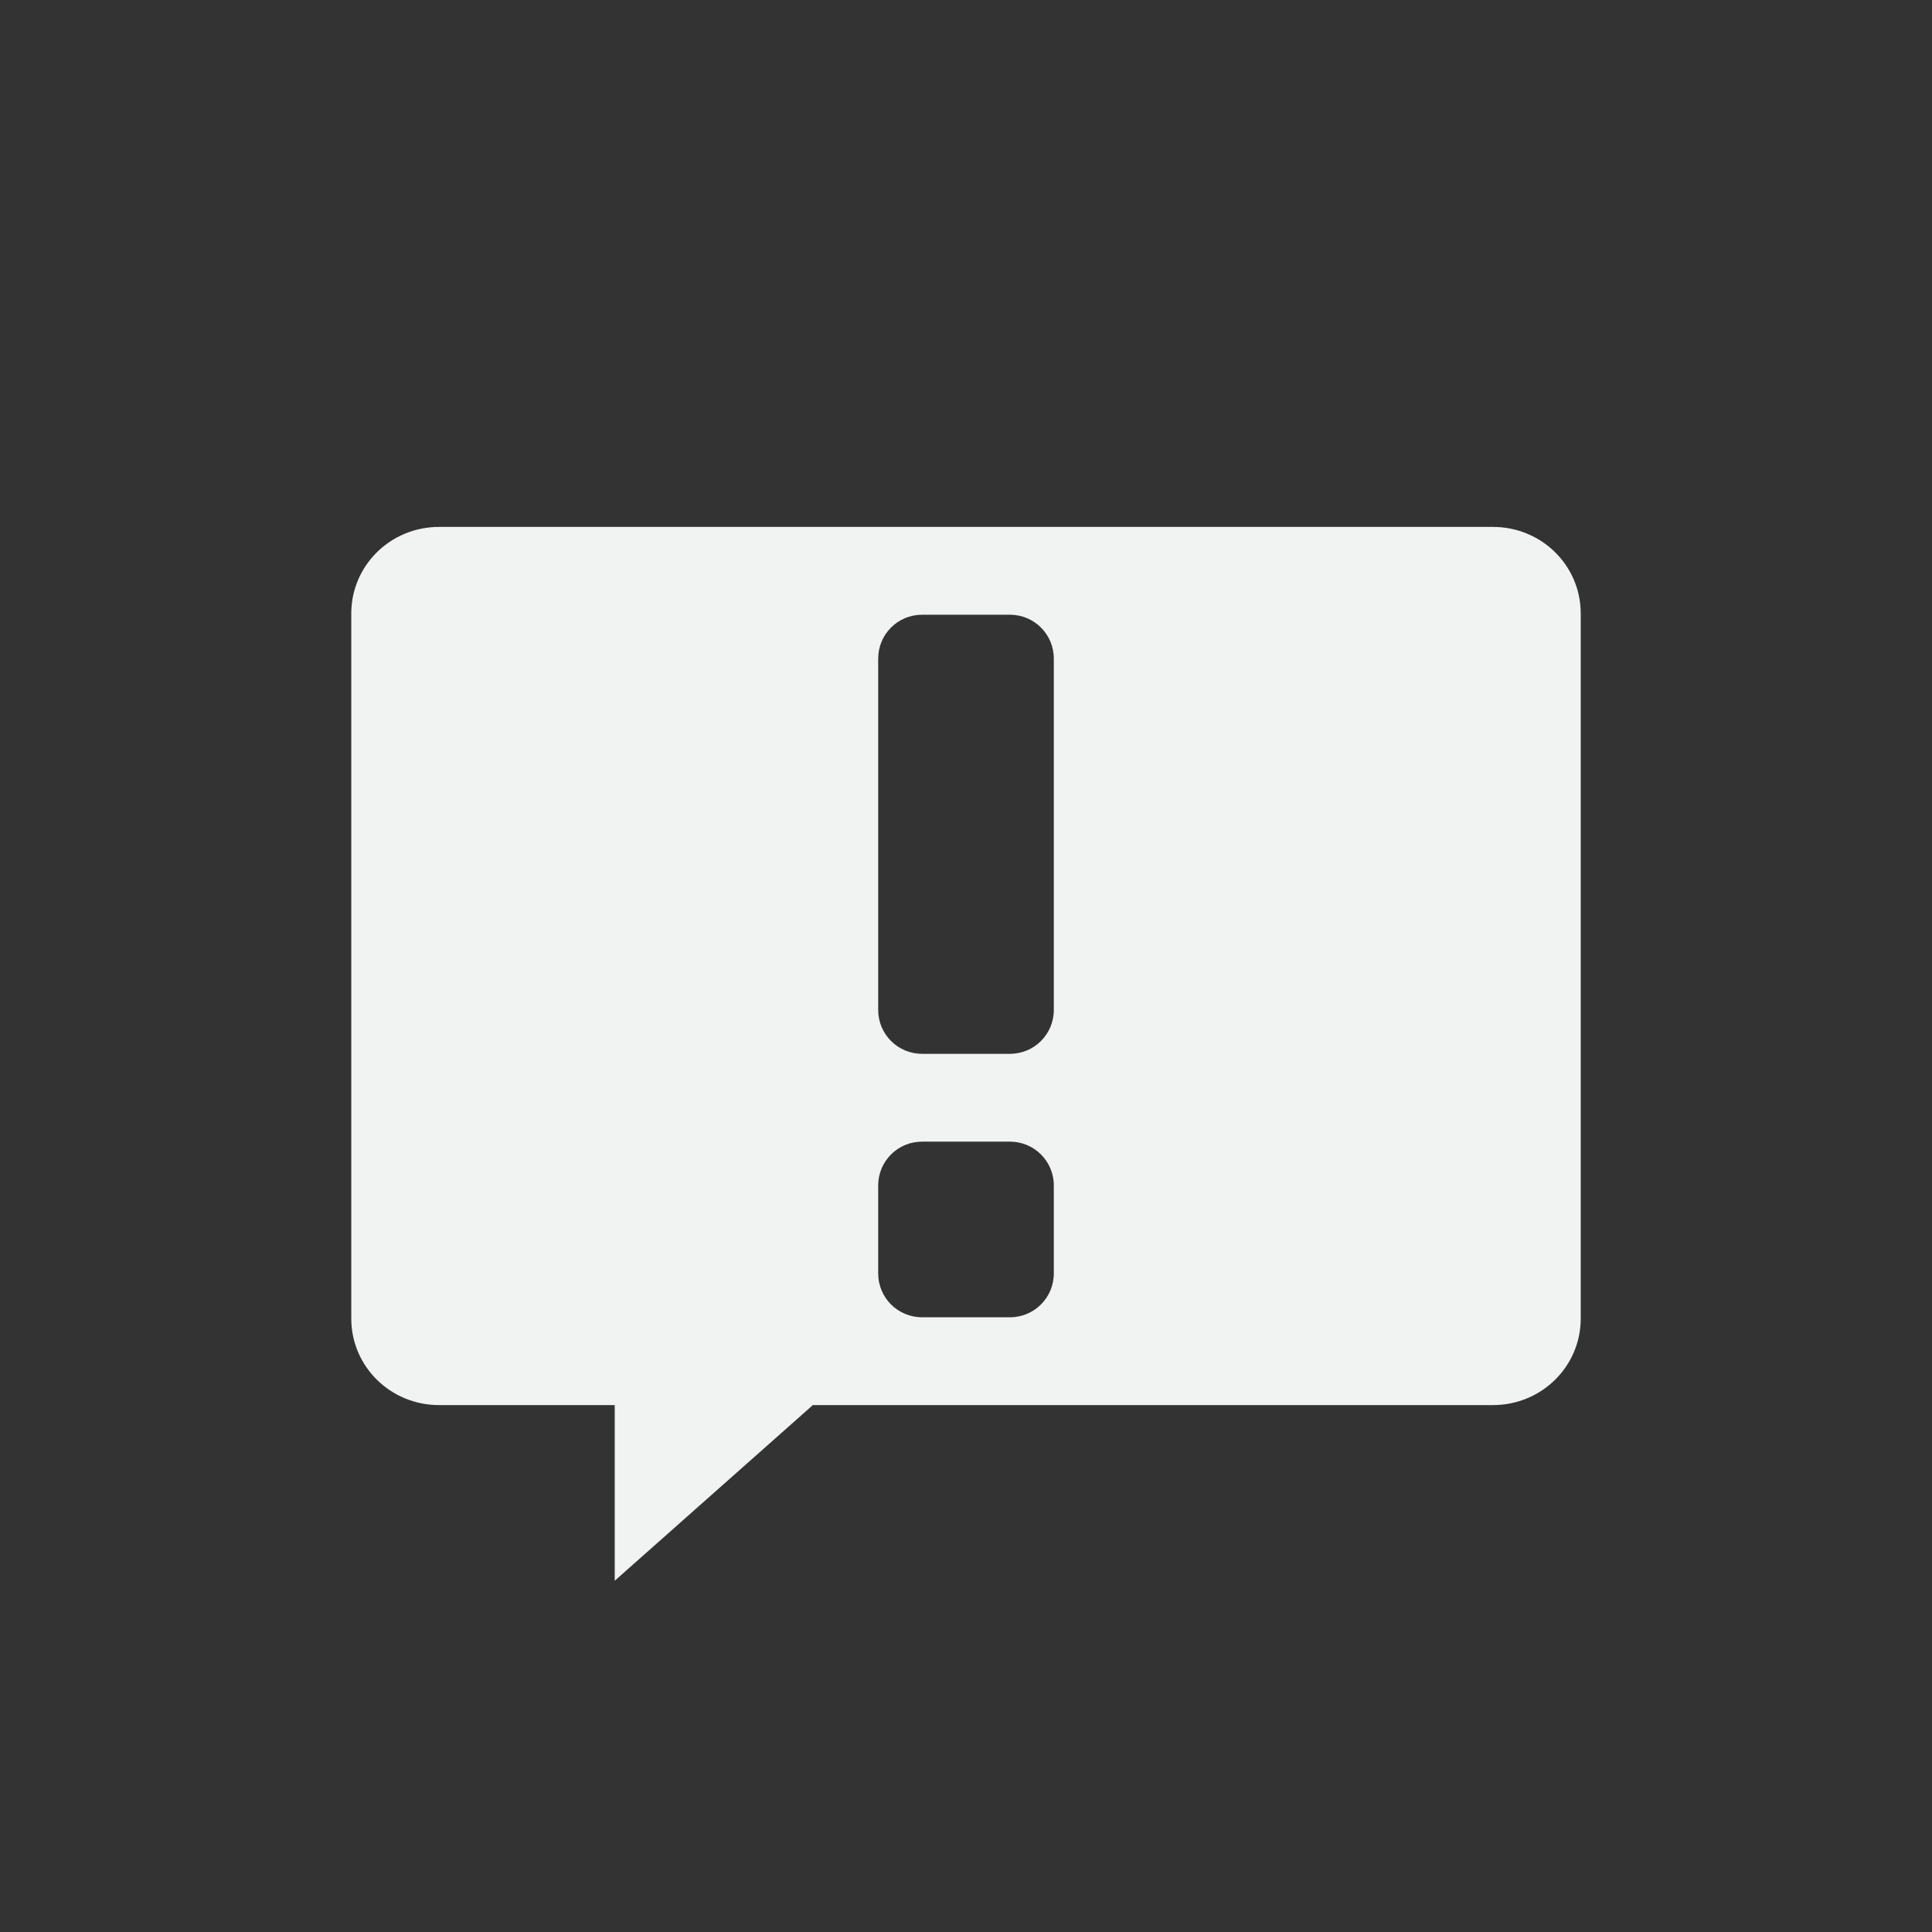 <?xml version="1.0" encoding="UTF-8" standalone="no"?>
<!--Part of Monotone: https://github.com/sixsixfive/Monotone, released under cc-by-sa_v4-->
<svg id="svg7384" xmlns="http://www.w3.org/2000/svg" viewBox="-3 -3 22 22" width="44" height="44" version="1.1"><rect x="-3" y="-3" width="22" height="22" fill="#333333" stroke="none"/><title id="title9167">Gnome Symbolic Icon Theme</title><path id="rect4150" style="fill:#f1f2f2" d="m2 3c-0.554 0-1 0.44-1 0.986v8.028c0 0.546 0.446 0.986 1 0.986h2v2l2.256-2h7.744c0.554 0 1-0.44 1-0.986v-8.028c0-0.547-0.446-0.986-1-0.986zm5.5 1h1c0.277 0 0.5 0.223 0.5 0.5v4c0 0.277-0.223 0.5-0.5 0.5h-1c-0.277 0-0.5-0.223-0.5-0.5v-4c0-0.277 0.223-0.5 0.5-0.5zm0 6h1c0.277 0 0.5 0.223 0.5 0.5v1c0 0.277-0.223 0.5-0.5 0.5h-1c-0.277 0-0.5-0.223-0.5-0.5v-1c0-0.277 0.223-0.5 0.5-0.5z"/></svg>
